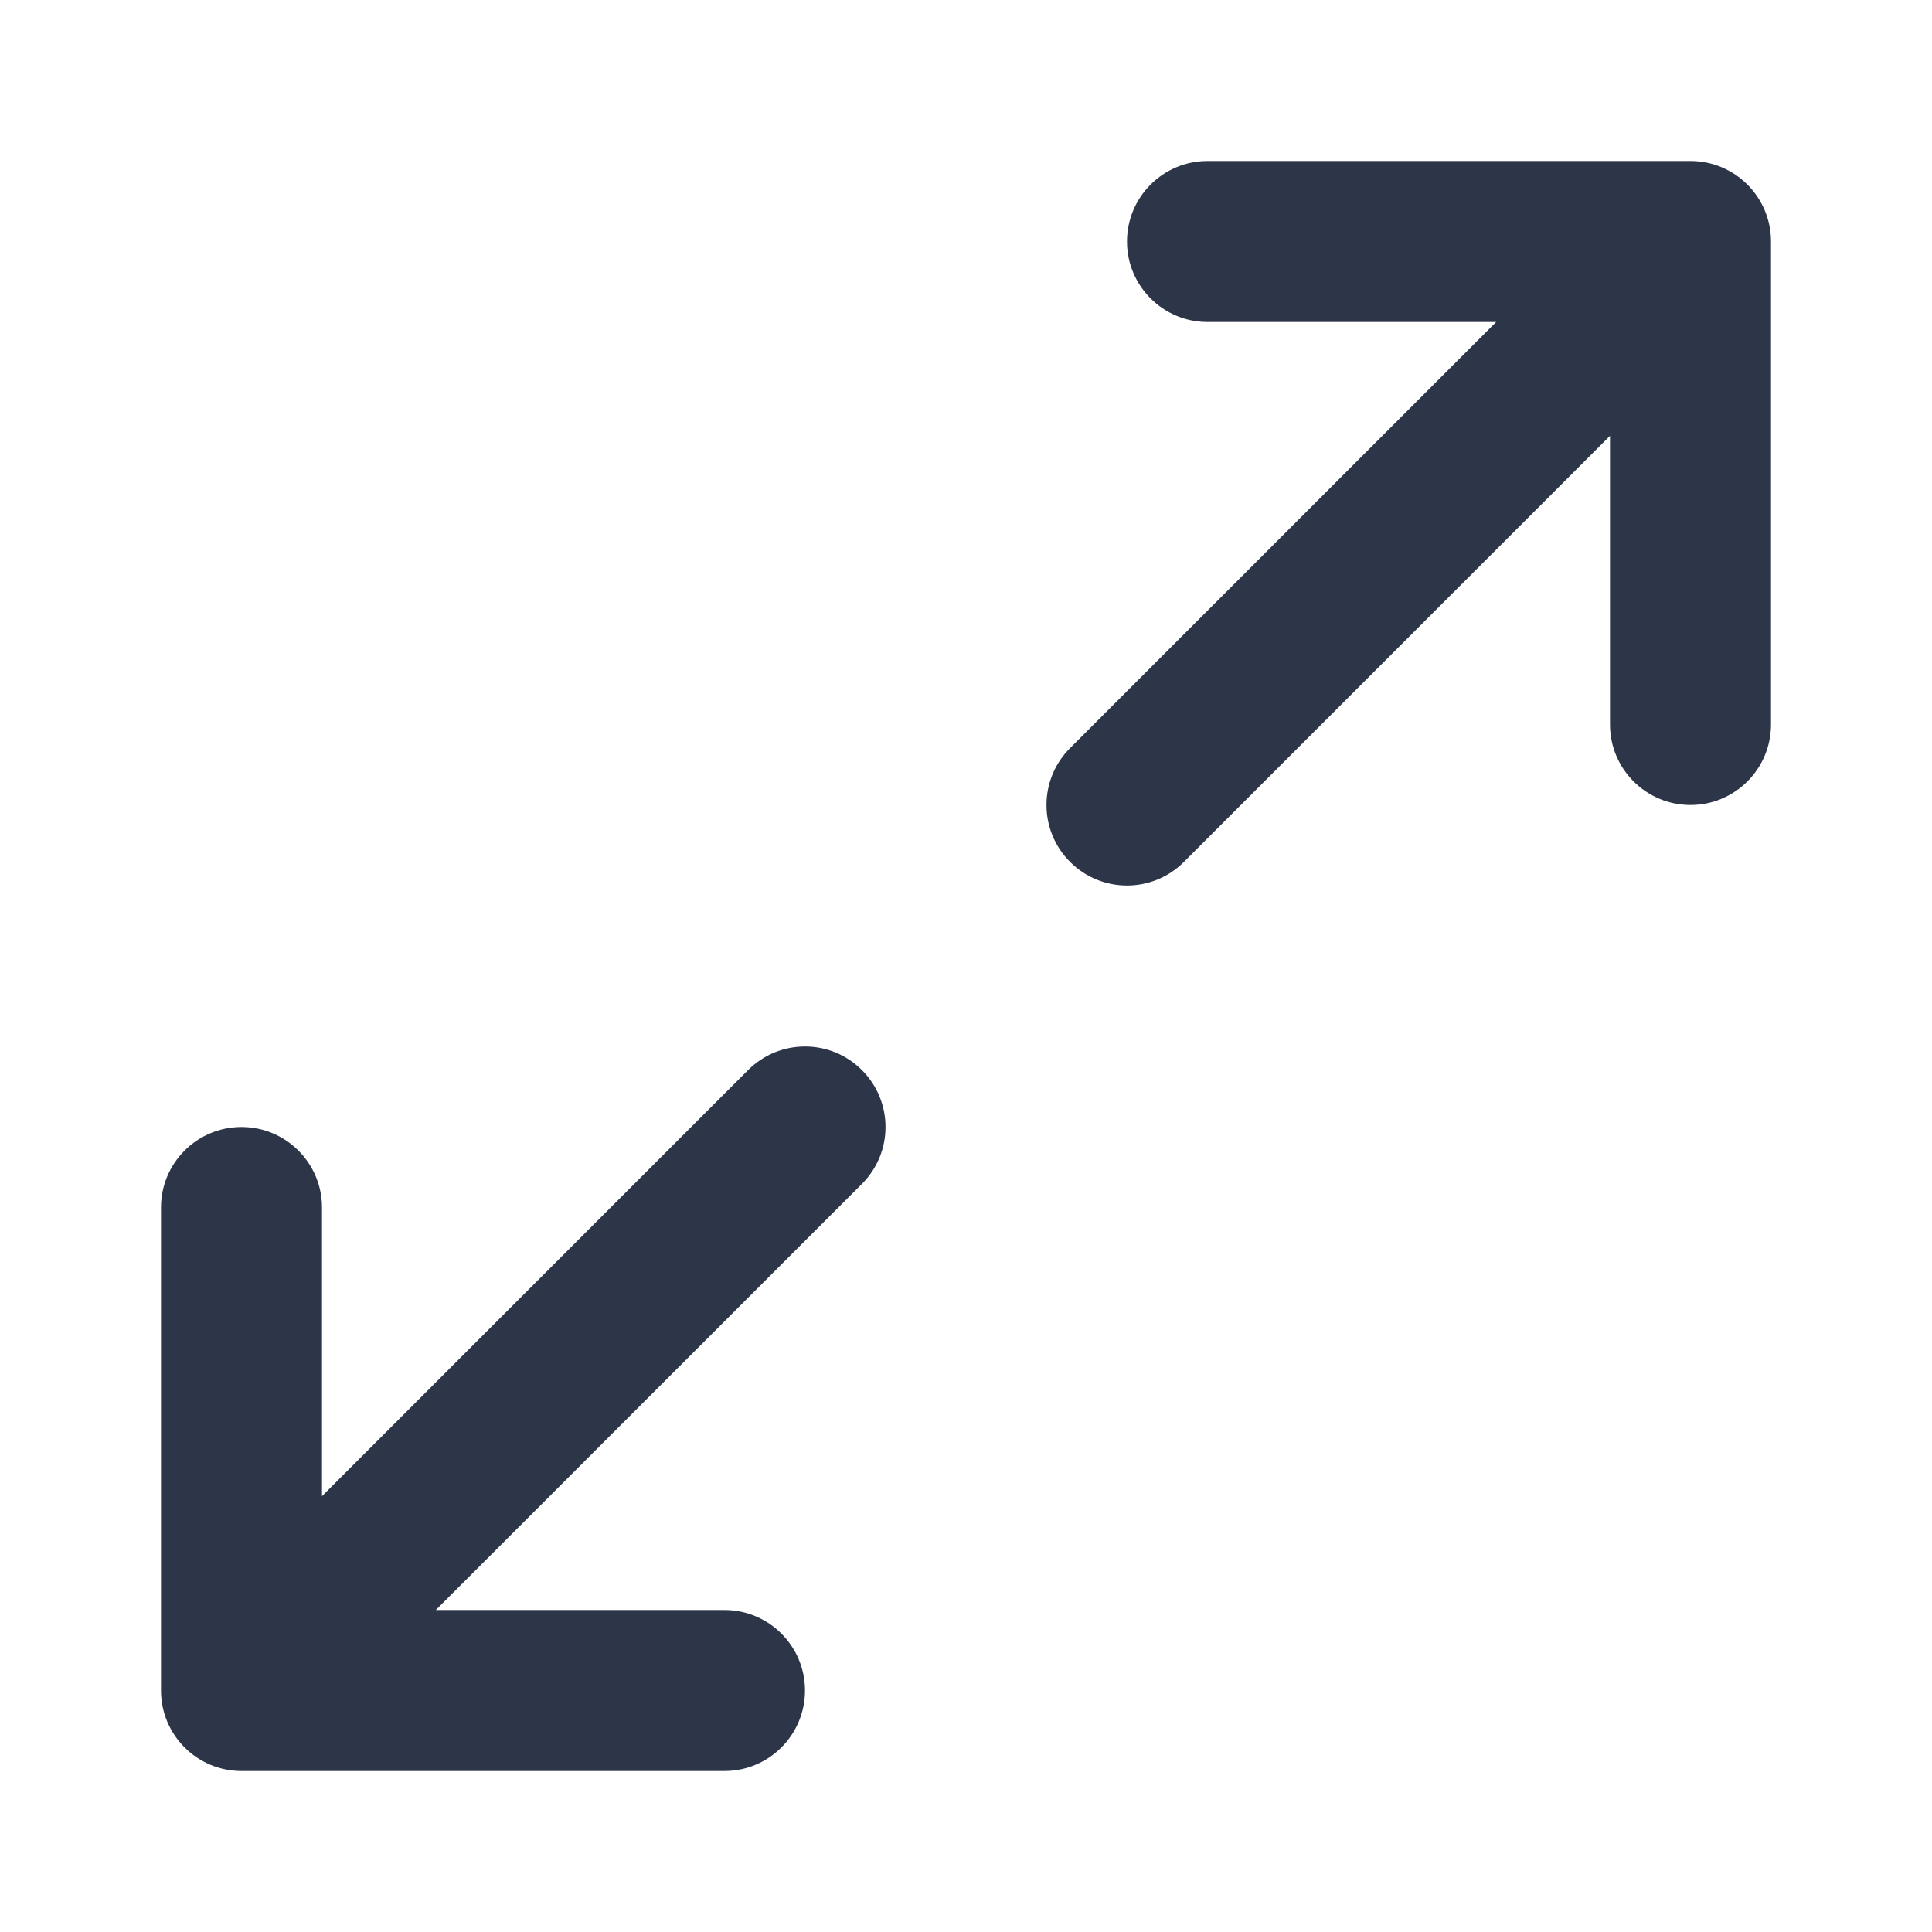 <svg width="24" height="24" viewBox="0 0 24 24" fill="none" xmlns="http://www.w3.org/2000/svg">
<g id="icon-maximize-2">
<g id="Shape">
<path d="M15 2C14.448 2 14 2.448 14 3C14 3.552 14.448 4 15 4H18.586L13.293 9.293C12.902 9.683 12.902 10.317 13.293 10.707C13.683 11.098 14.317 11.098 14.707 10.707L20 5.414V9C20 9.552 20.448 10 21 10C21.552 10 22 9.552 22 9V3C22 2.448 21.552 2 21 2H15Z" fill="#2D3648"/>
<path d="M4 15C4 14.448 3.552 14 3 14C2.448 14 2 14.448 2 15V21C2 21.552 2.448 22 3 22H9C9.552 22 10 21.552 10 21C10 20.448 9.552 20 9 20H5.414L10.707 14.707C11.098 14.317 11.098 13.683 10.707 13.293C10.317 12.902 9.683 12.902 9.293 13.293L4 18.586V15Z" fill="#2D3648"/>
</g>
</g>
</svg>
